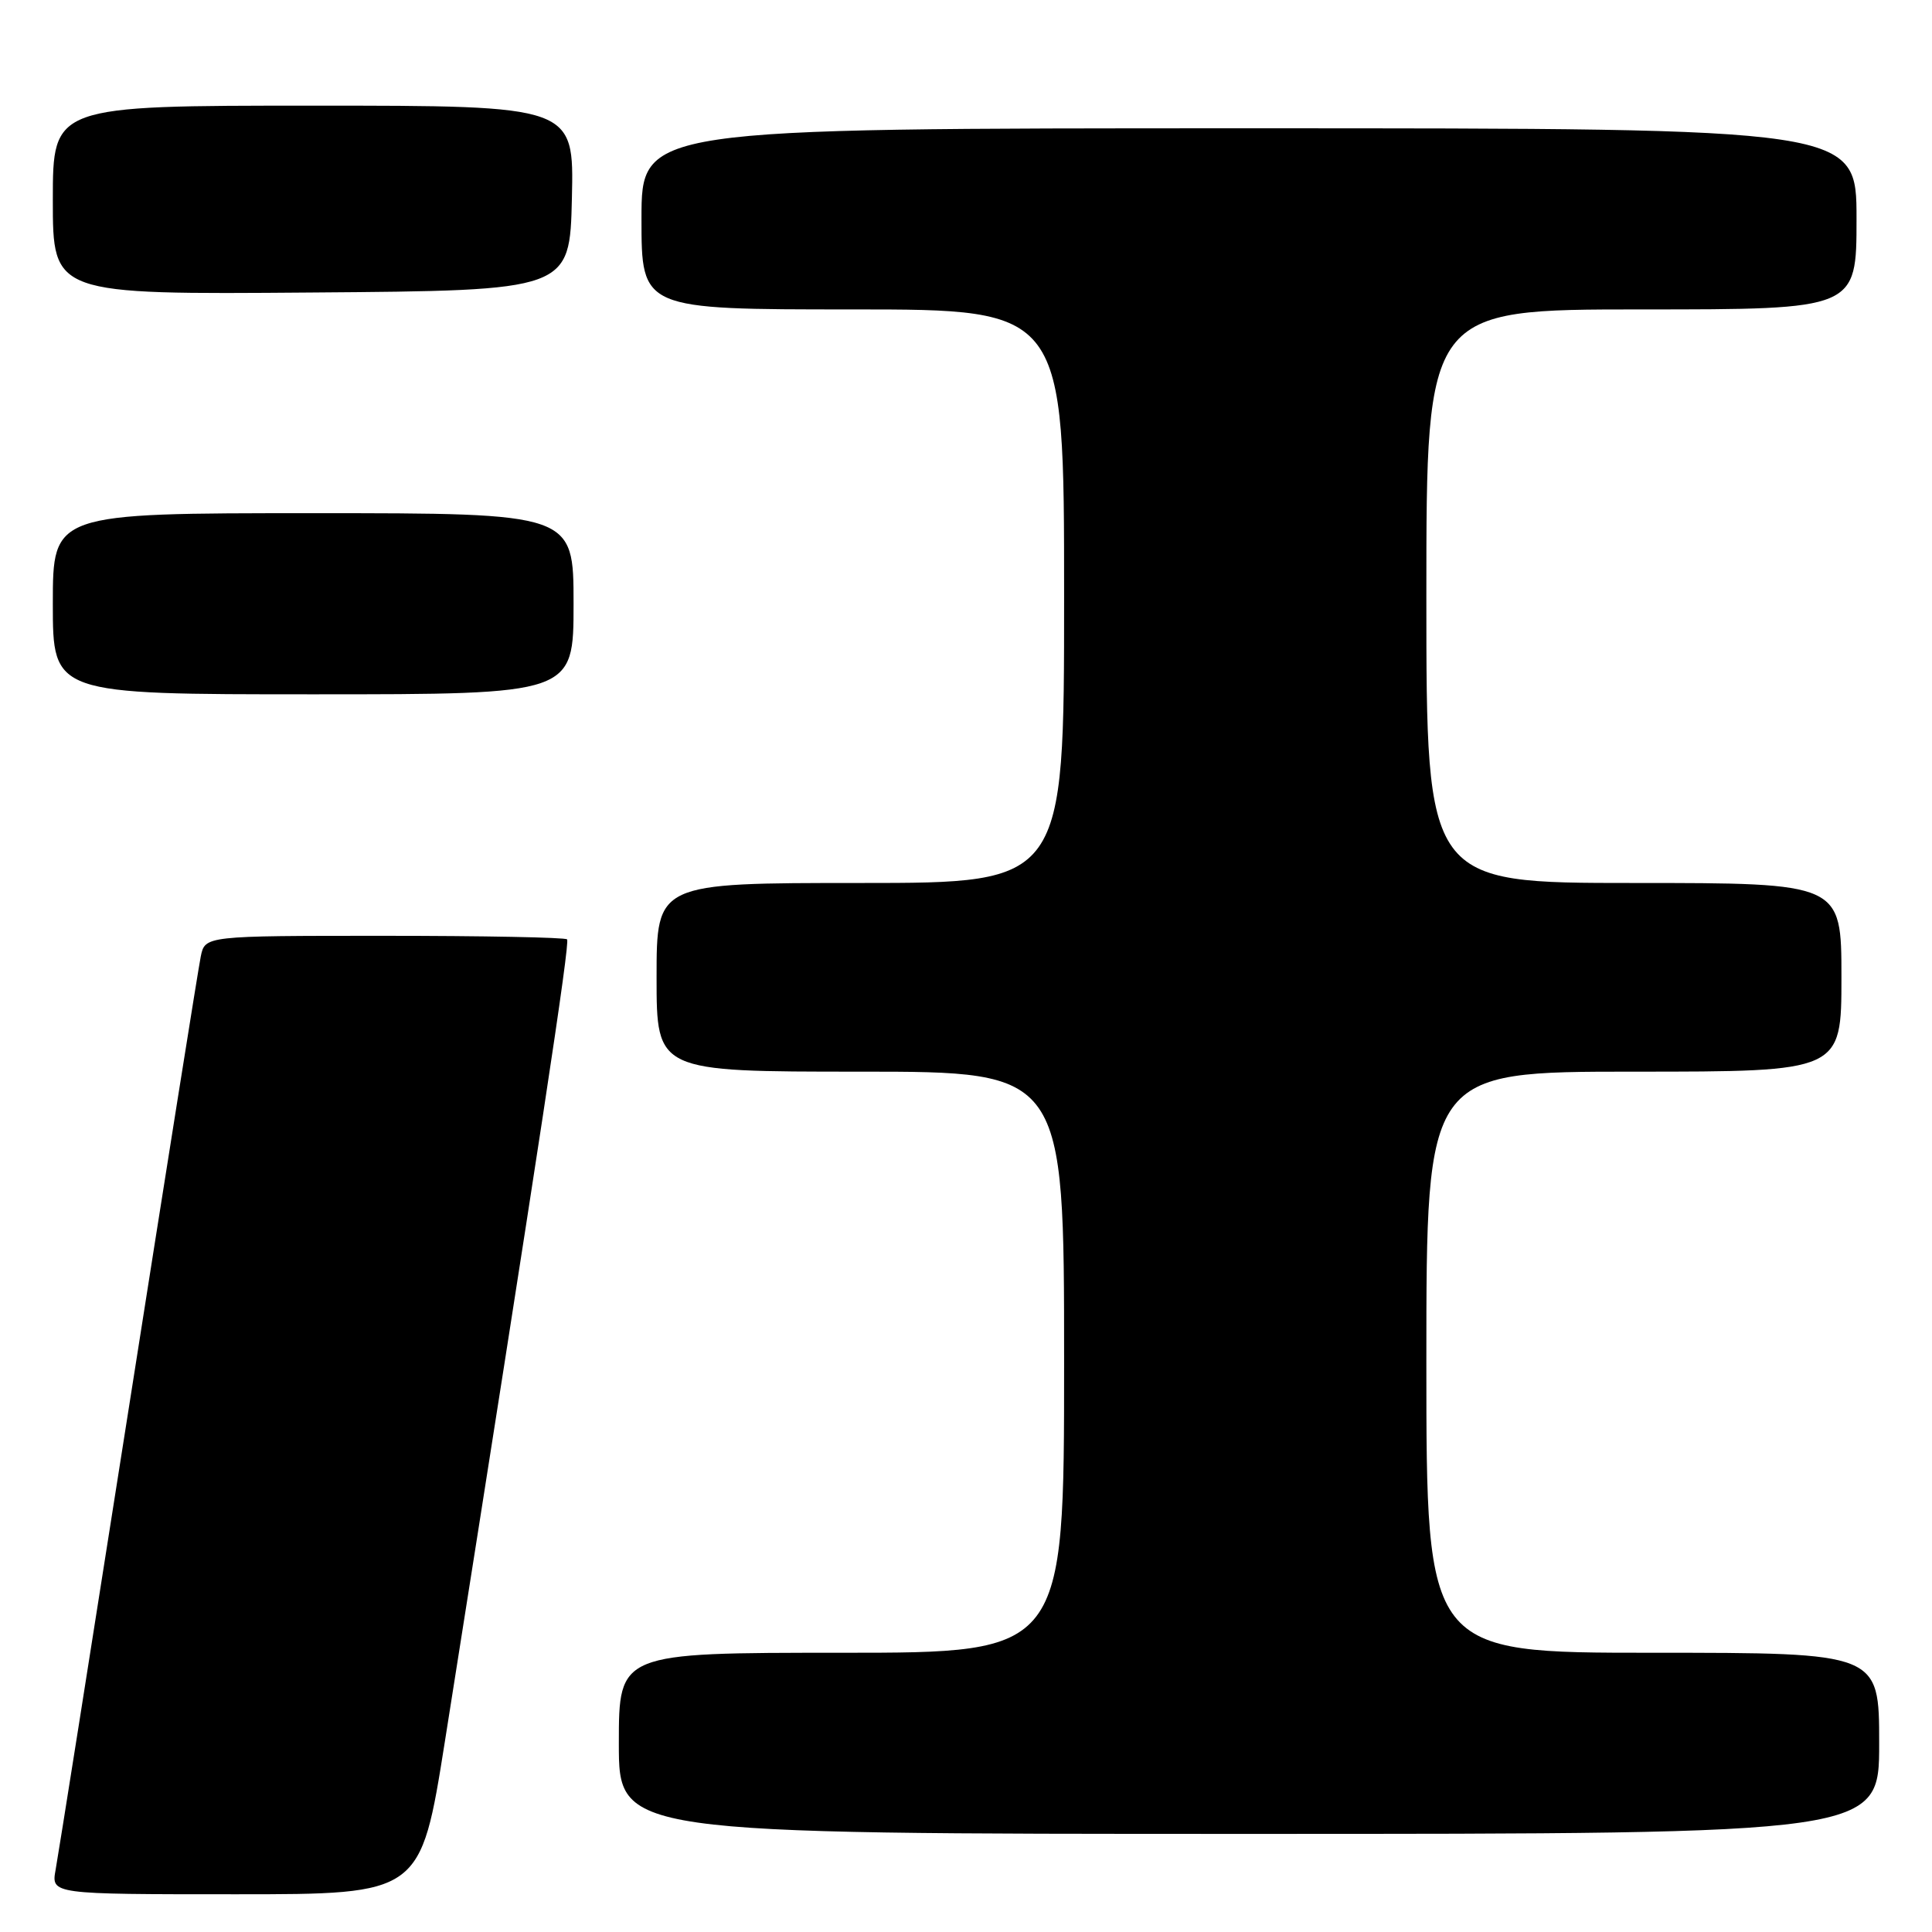 <?xml version="1.0" encoding="UTF-8" standalone="no"?>
<!DOCTYPE svg PUBLIC "-//W3C//DTD SVG 1.1//EN" "http://www.w3.org/Graphics/SVG/1.1/DTD/svg11.dtd" >
<svg xmlns="http://www.w3.org/2000/svg" xmlns:xlink="http://www.w3.org/1999/xlink" version="1.1" viewBox="0 0 256 256">
 <g >
 <path fill="currentColor"
d=" M 58.95 230.75 C 71.54 151.21 75.55 124.89 75.14 124.47 C 74.88 124.21 63.98 124.00 50.91 124.00 C 27.16 124.00 27.16 124.00 26.60 126.75 C 26.29 128.26 21.97 155.38 17.00 187.00 C 12.03 218.62 7.70 245.96 7.37 247.75 C 6.78 251.00 6.78 251.00 31.26 251.00 C 55.74 251.00 55.74 251.00 58.95 230.75 Z  M 249.00 231.00 C 249.00 219.00 249.00 219.00 219.00 219.00 C 189.00 219.00 189.00 219.00 189.00 180.50 C 189.00 142.00 189.00 142.00 216.50 142.00 C 244.00 142.00 244.00 142.00 244.00 129.50 C 244.00 117.00 244.00 117.00 216.50 117.00 C 189.00 117.00 189.00 117.00 189.00 79.00 C 189.00 41.00 189.00 41.00 217.50 41.00 C 246.00 41.00 246.00 41.00 246.00 29.00 C 246.00 17.00 246.00 17.00 165.50 17.00 C 85.00 17.00 85.00 17.00 85.00 29.00 C 85.00 41.00 85.00 41.00 113.00 41.00 C 141.00 41.00 141.00 41.00 141.00 79.00 C 141.00 117.00 141.00 117.00 114.00 117.00 C 87.00 117.00 87.00 117.00 87.00 129.50 C 87.00 142.00 87.00 142.00 114.00 142.00 C 141.00 142.00 141.00 142.00 141.00 180.50 C 141.00 219.00 141.00 219.00 111.50 219.00 C 82.00 219.00 82.00 219.00 82.00 231.00 C 82.00 243.00 82.00 243.00 165.50 243.00 C 249.00 243.00 249.00 243.00 249.00 231.00 Z  M 76.00 80.00 C 76.00 68.00 76.00 68.00 41.50 68.00 C 7.00 68.00 7.00 68.00 7.00 80.00 C 7.00 92.00 7.00 92.00 41.50 92.00 C 76.00 92.00 76.00 92.00 76.00 80.00 Z  M 75.78 26.25 C 76.06 14.00 76.06 14.00 41.53 14.00 C 7.00 14.00 7.00 14.00 7.00 26.51 C 7.00 39.03 7.00 39.03 41.25 38.76 C 75.50 38.50 75.50 38.50 75.78 26.25 Z "/>
</g>
</svg>